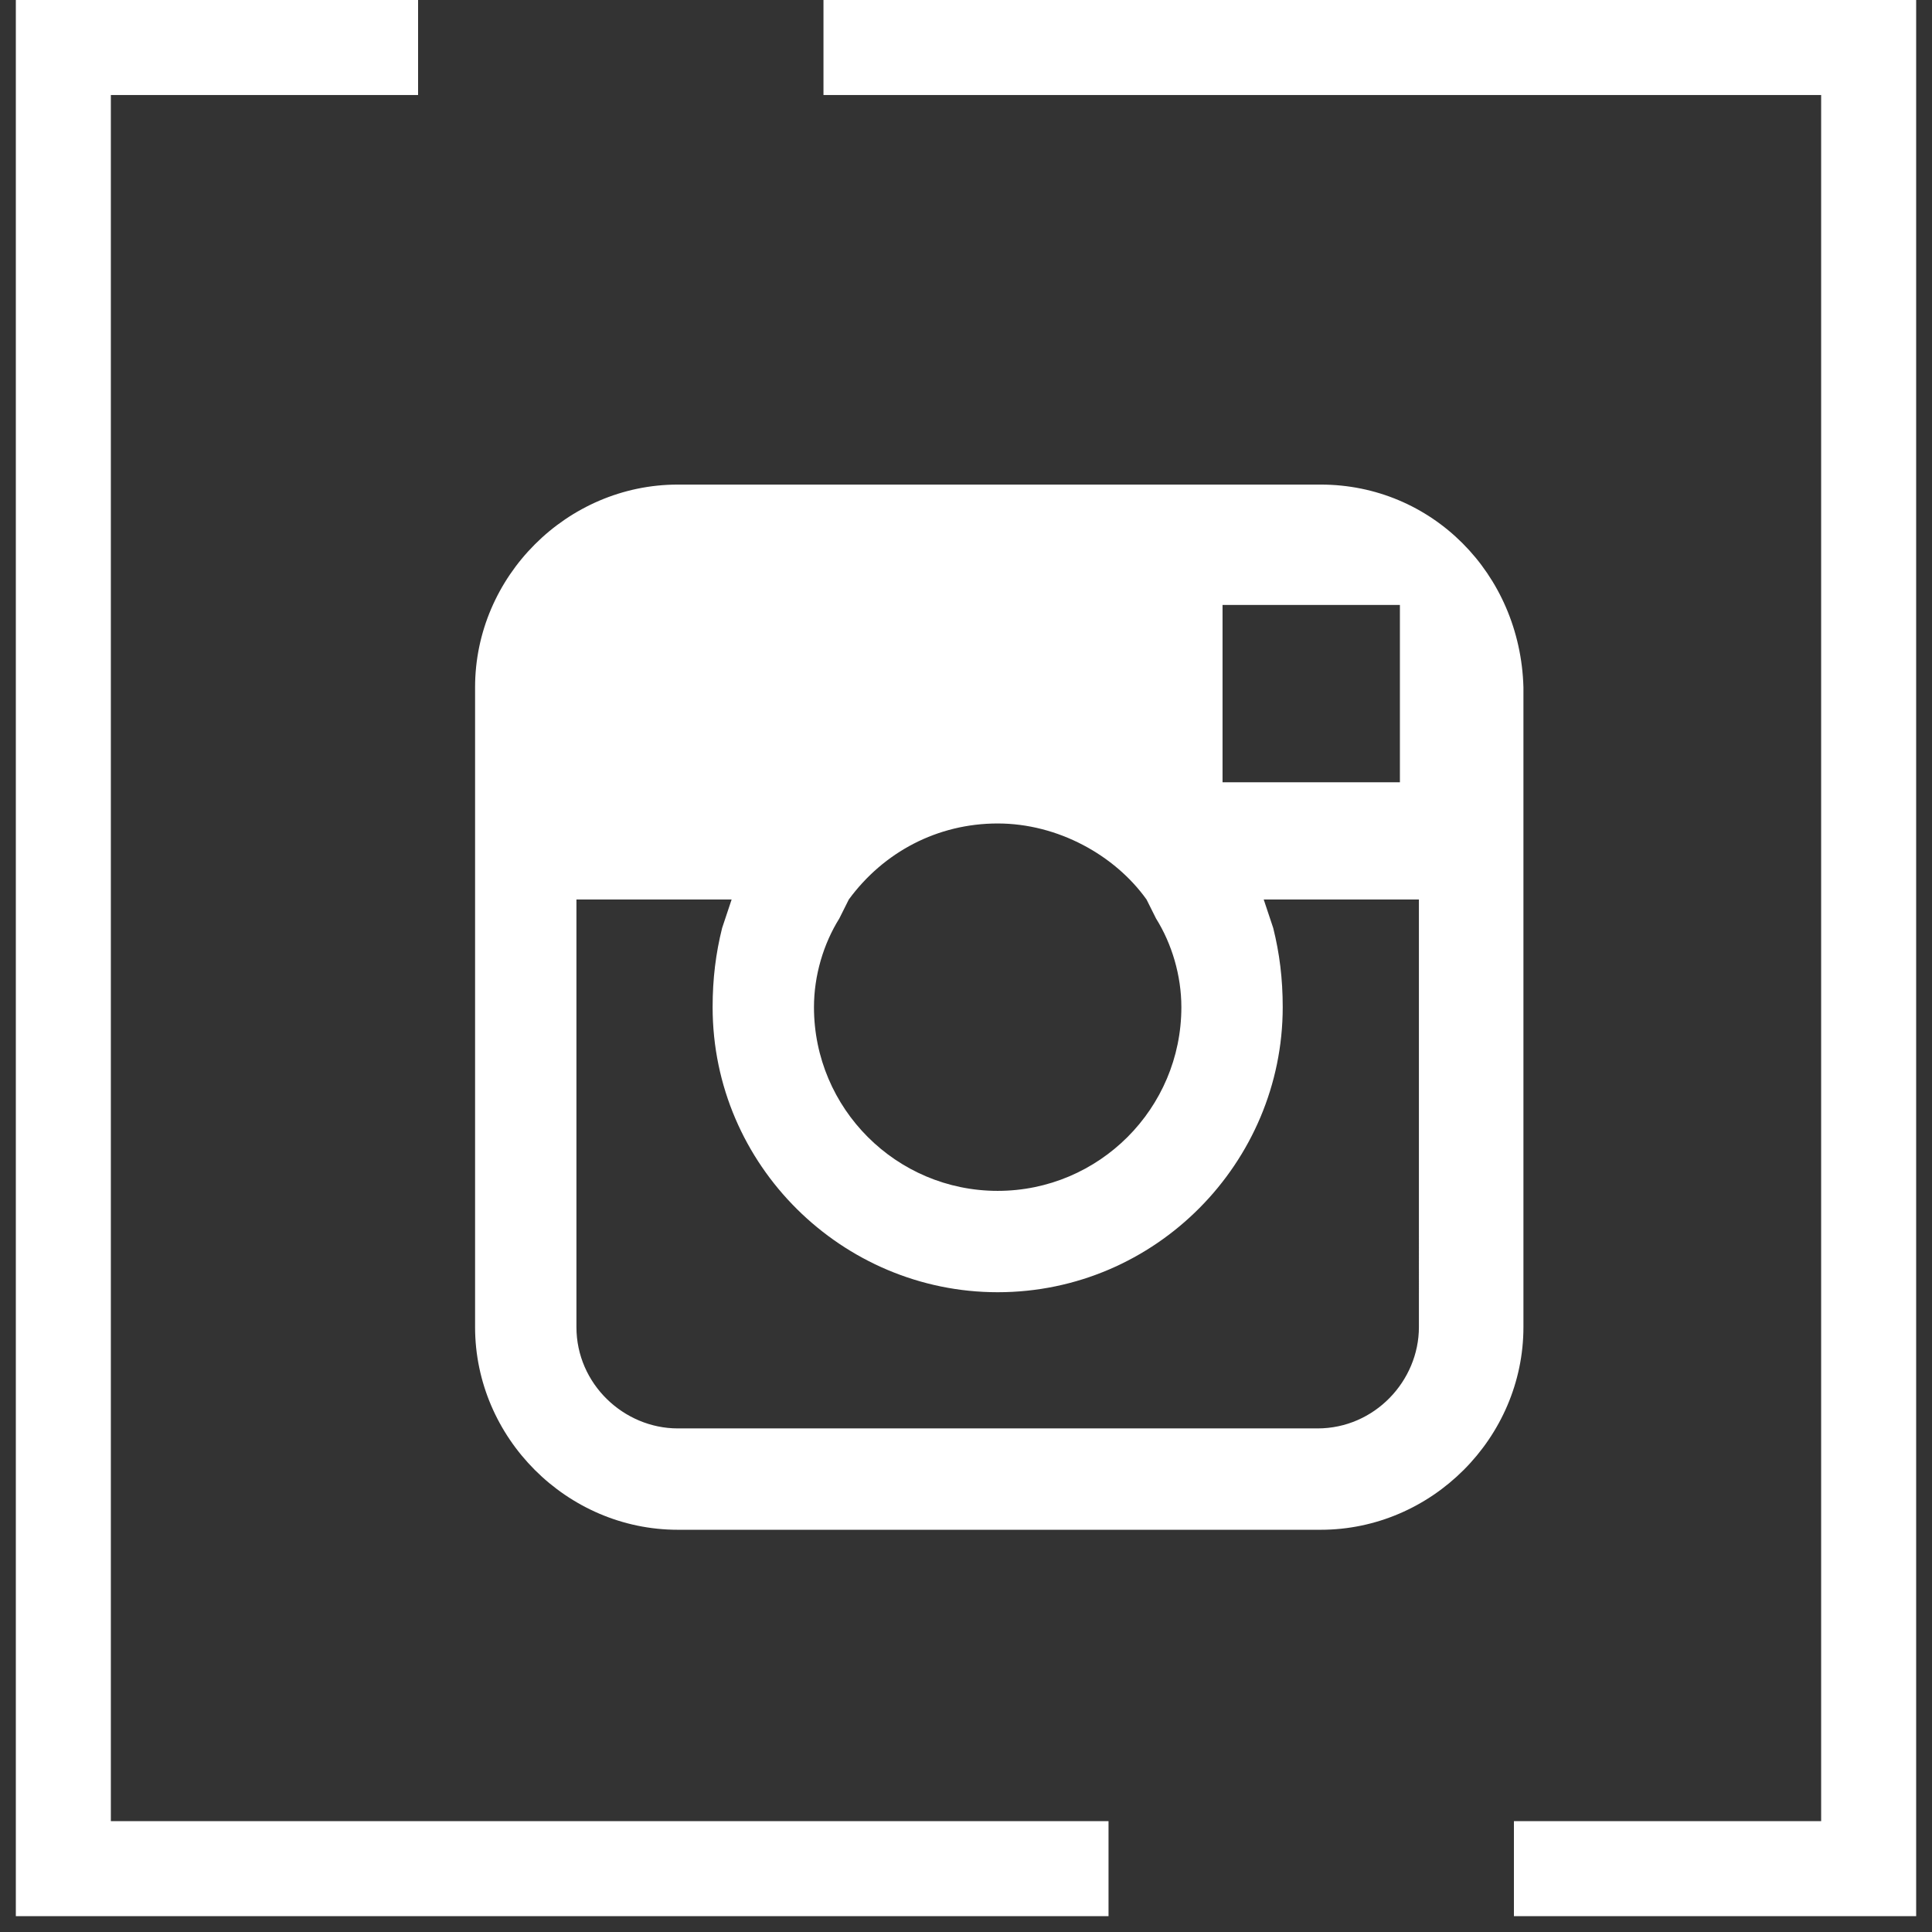 <?xml version="1.0" encoding="utf-8"?>
<!-- Generator: Adobe Illustrator 21.1.0, SVG Export Plug-In . SVG Version: 6.00 Build 0)  -->
<svg version="1.1" id="Слой_1" xmlns="http://www.w3.org/2000/svg" xmlns:xlink="http://www.w3.org/1999/xlink" x="0px" y="0px"
	 viewBox="0 0 61 61" style="enable-background:new 0 0 61 61;" xml:space="preserve">
<rect x="0" y="0" width="61" height="61" fill="#333333" stroke="none"/>
<style type="text/css">
	.st0{fill:none;stroke:#FFFFFF;stroke-width:3;stroke-miterlimit:10;}
	.st1{fill:#FFFFFF;}
</style>
<polyline class="st0" points="13.2,1.5 2,1.5 2,59 35,59 "/>
<polyline class="st0" points="47.8,59 59,59 59,1.5 26,1.5 "/>
<path class="st1" d="M41.7,15.3H21.4c-3.5,0-6.4,2.9-6.4,6.4v6.7v2.5v11c0,3.5,2.9,6.4,6.4,6.4h20.3c3.5,0,6.4-2.9,6.4-6.4v-11v-2.5
	v-6.7C48,18.1,45.2,15.3,41.7,15.3z M43.5,19.1h0.7v0.7v4.9h-5.6v-5.6H43.5z M26.8,28.4c1.1-1.5,2.8-2.4,4.7-2.4s3.7,1,4.7,2.4
	c0.1,0.2,0.2,0.4,0.3,0.6c0.5,0.8,0.8,1.8,0.8,2.8c0,3.2-2.6,5.8-5.8,5.8s-5.8-2.6-5.8-5.8c0-1,0.3-2,0.8-2.8
	C26.6,28.8,26.7,28.6,26.8,28.4z M44.8,41.9c0,1.7-1.4,3.2-3.2,3.2H21.4c-1.7,0-3.2-1.4-3.2-3.2V30.1v-1.7h4.9
	c-0.1,0.3-0.2,0.6-0.3,0.9c-0.2,0.8-0.3,1.6-0.3,2.5c0,5,4.1,9,9,9c5,0,9-4.1,9-9c0-0.9-0.1-1.7-0.3-2.5c-0.1-0.3-0.2-0.6-0.3-0.9
	h4.9v1.7C44.8,30.1,44.8,41.9,44.8,41.9z"/>
</svg>
